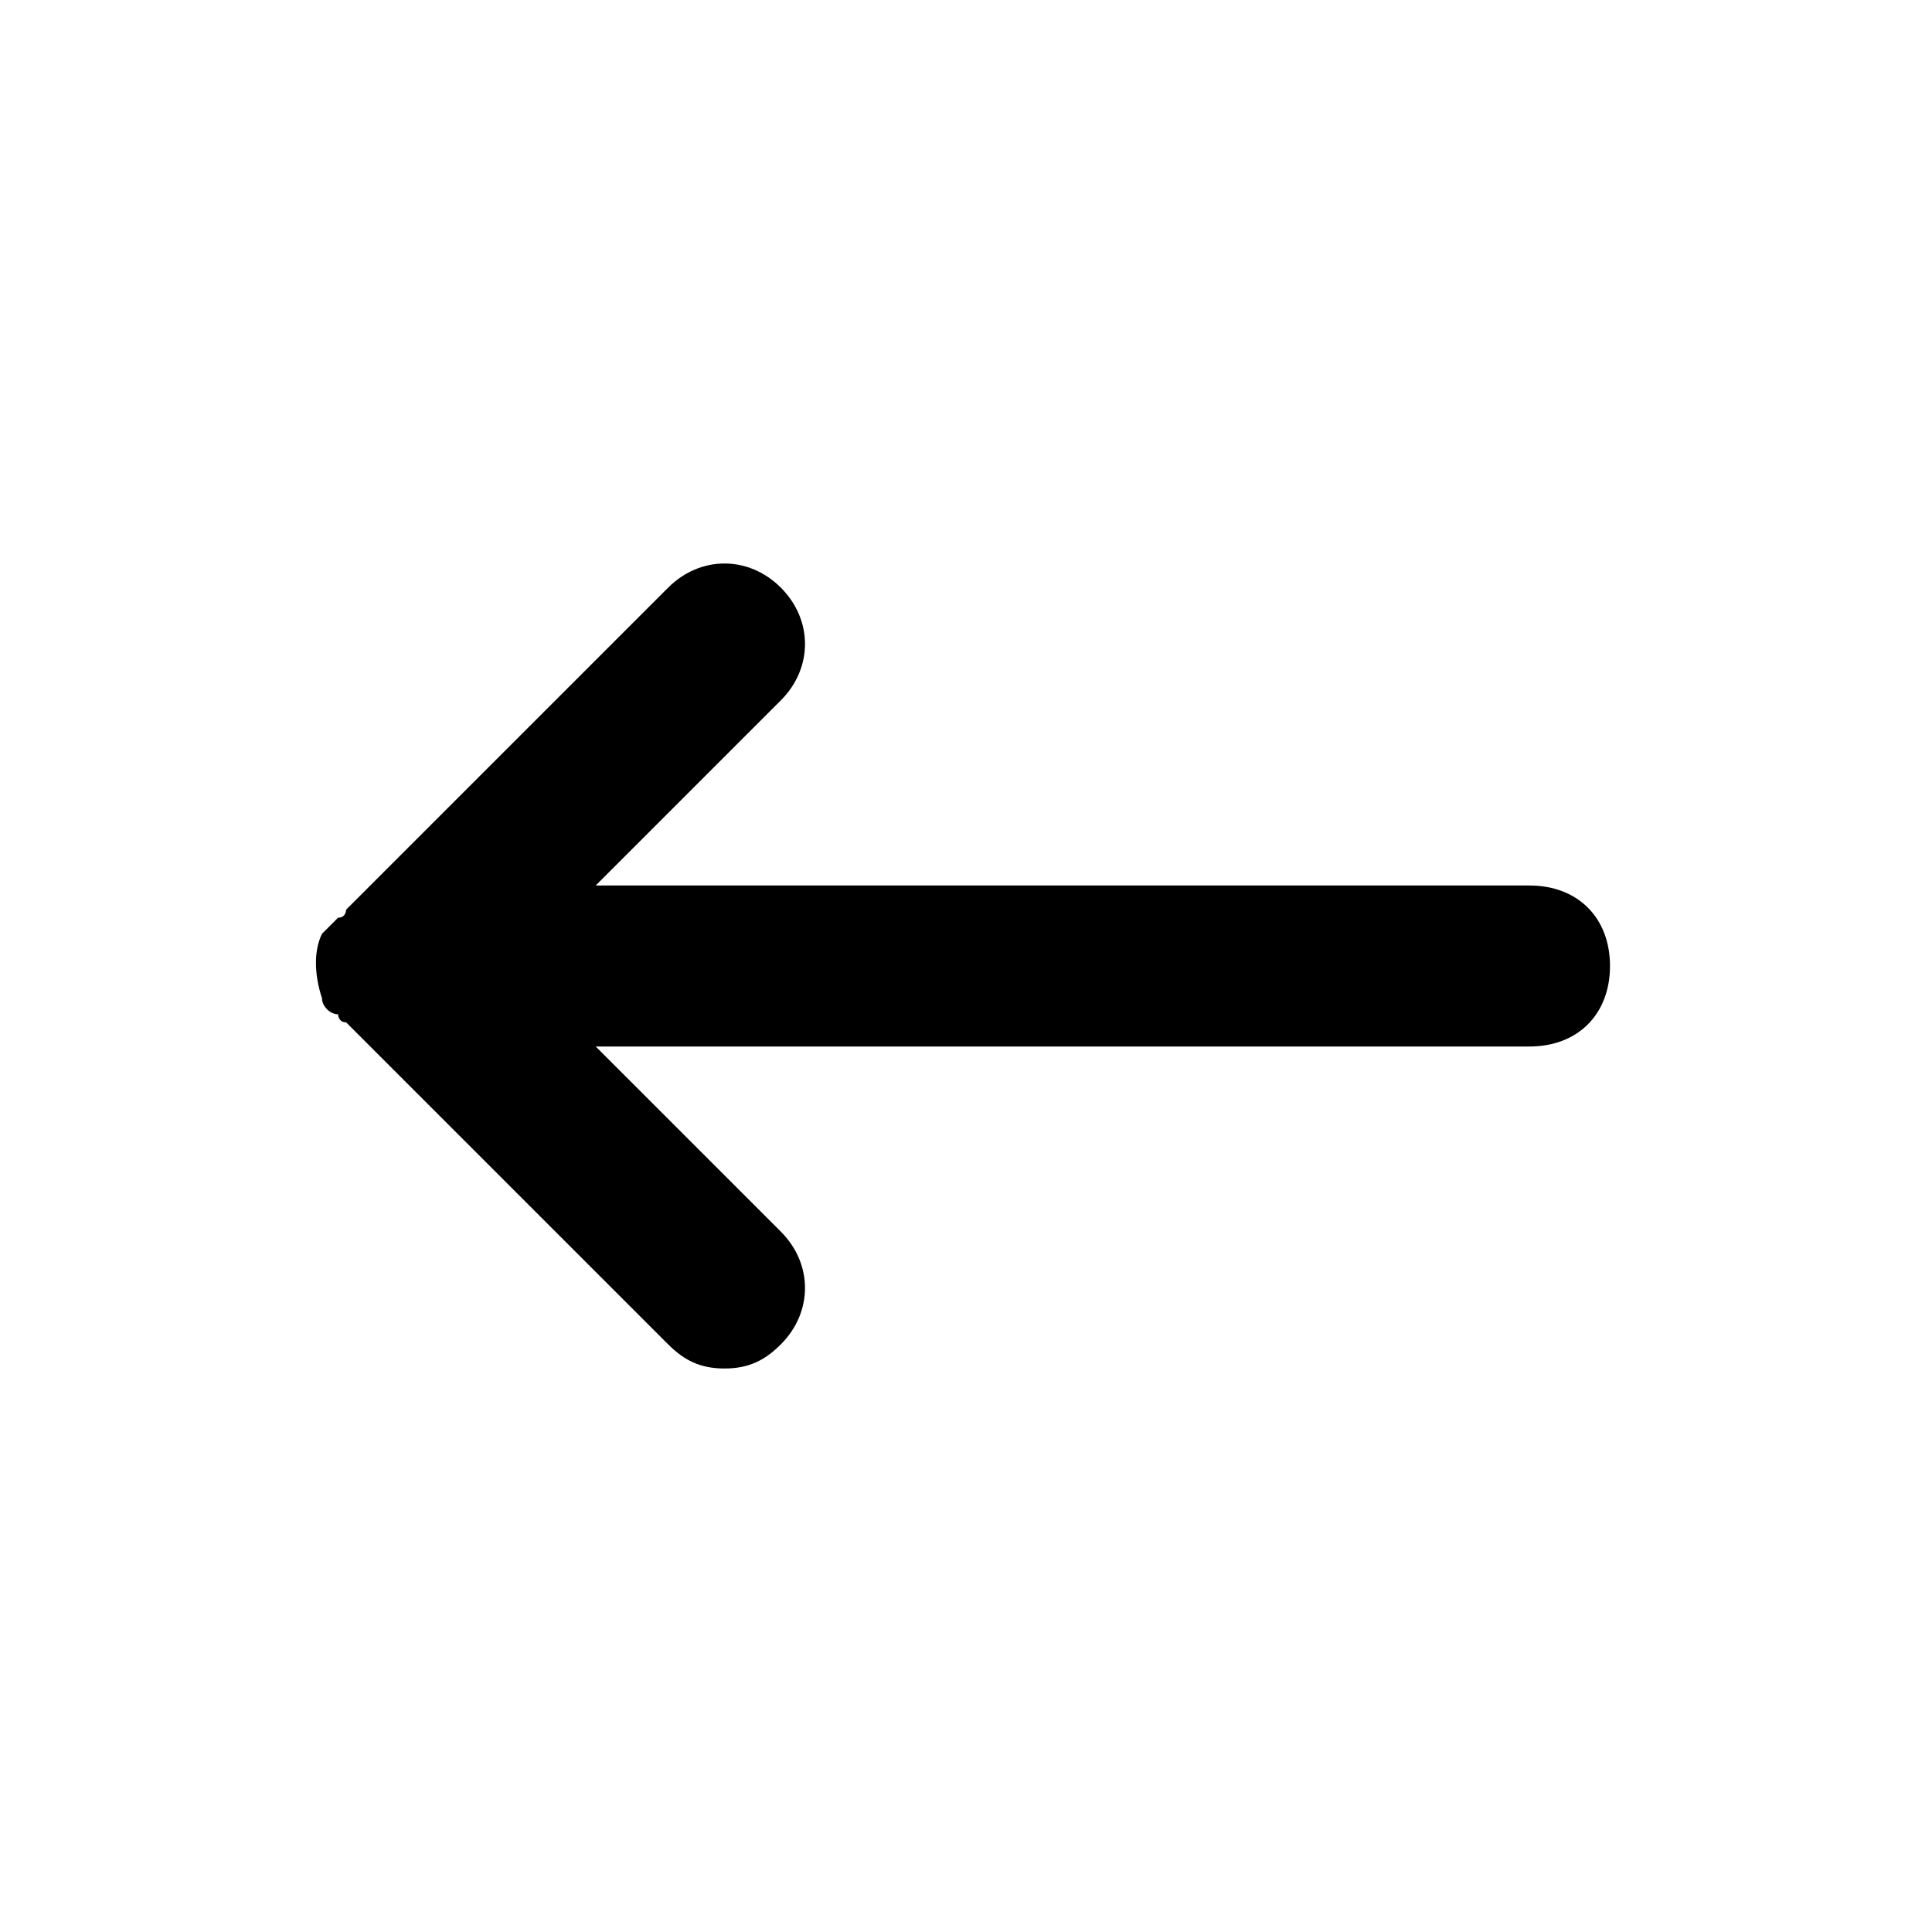 <?xml-stylesheet type="text/css" href="../../css/svg.css"?>
<svg class="prev_arrow_icon" xmlns="http://www.w3.org/2000/svg" xmlns:xlink="http://www.w3.org/1999/xlink" x="0px" y="0px" viewBox="0 0 24 24" style="enable-background:new 0 0 24 24;" xml:space="preserve">

<path class="st0" style="fill:none; stroke:none" d="M0,0h24v24H0V0z"/>
<path class="st1" d="M19,11H7.4l2.3-2.3c0.4-0.4,0.4-1,0-1.4s-1-0.4-1.4,0l-4,4c0,0,0,0.1-0.1,0.1c-0.1,0.1-0.1,0.1-0.2,0.2 c-0.1,0.2-0.1,0.5,0,0.8c0,0.1,0.1,0.2,0.2,0.2c0,0,0,0.1,0.1,0.1l4,4C8.5,16.9,8.7,17,9,17s0.5-0.1,0.7-0.3c0.4-0.4,0.4-1,0-1.4 L7.4,13H19c0.6,0,1-0.4,1-1S19.6,11,19,11z"/>
</svg>
